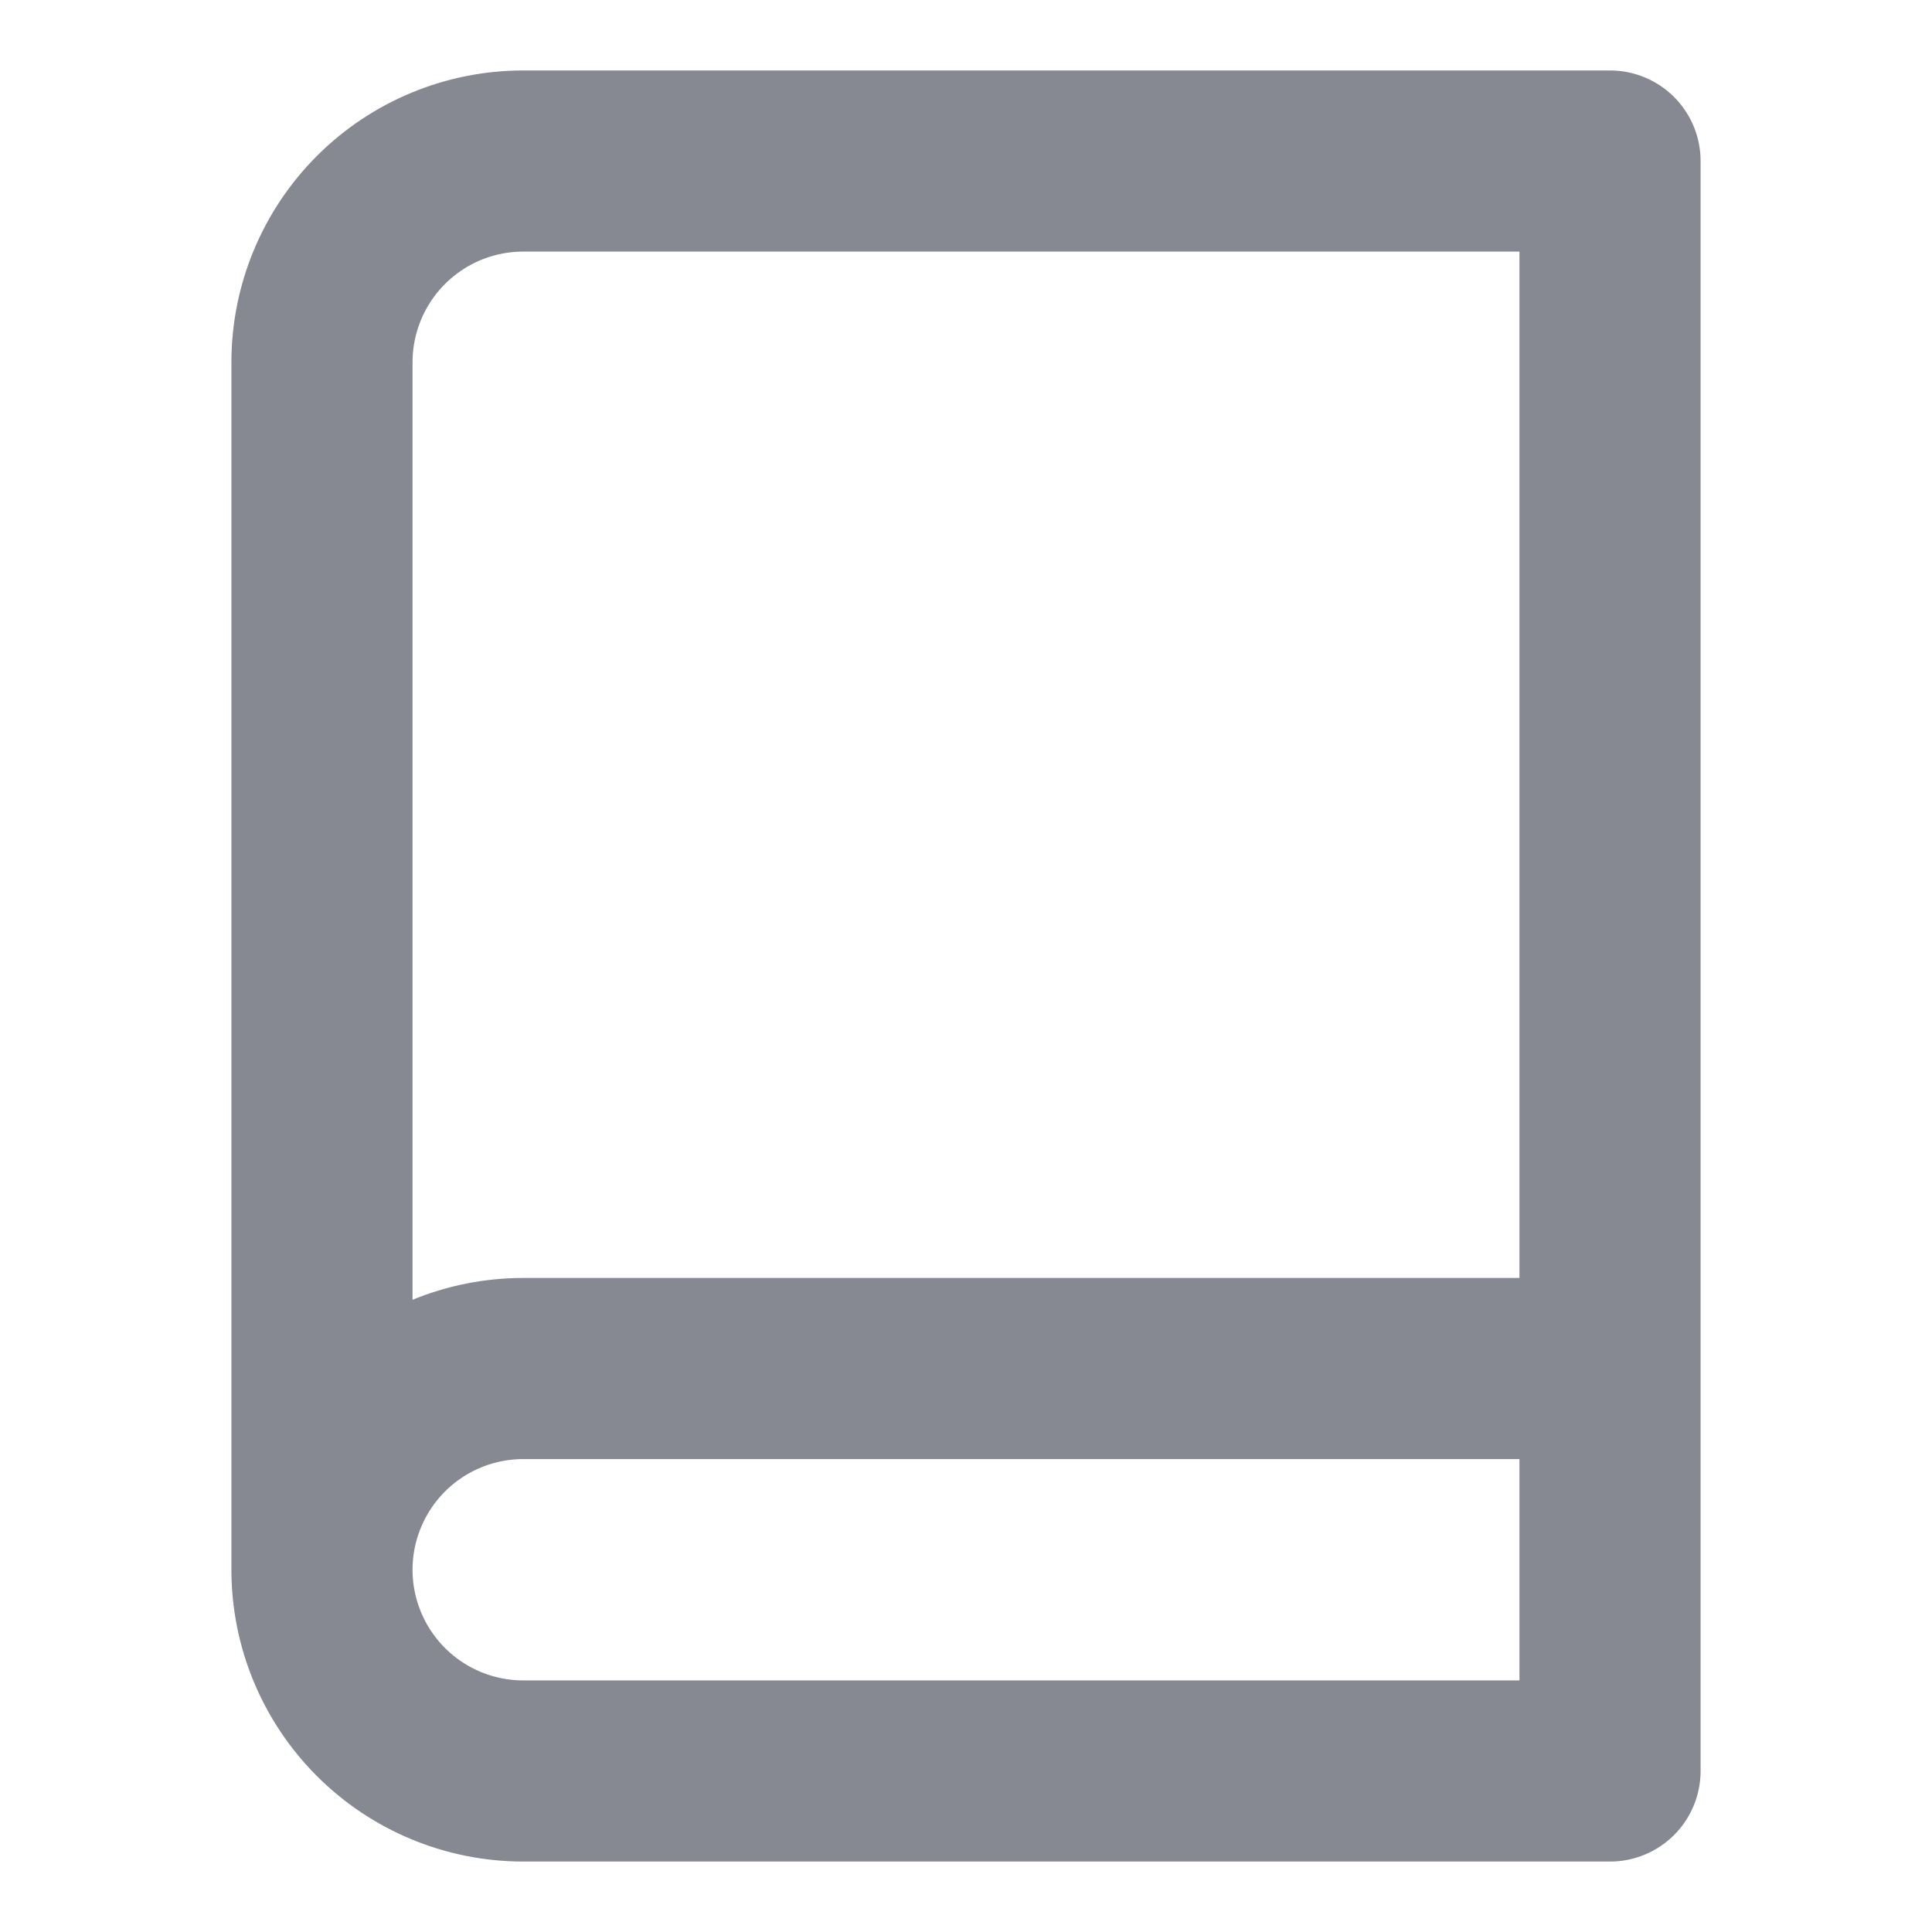 <svg width="32" height="32" viewBox="0 0 32 32" fill="none" xmlns="http://www.w3.org/2000/svg">
<path d="M5.333 26C5.333 25.116 5.685 24.268 6.31 23.643C6.935 23.018 7.783 22.667 8.667 22.667H26.667M5.333 26C5.333 26.884 5.685 27.732 6.31 28.357C6.935 28.982 7.783 29.333 8.667 29.333H26.667V2.667H8.667C7.783 2.667 6.935 3.018 6.31 3.643C5.685 4.268 5.333 5.116 5.333 6V26Z" stroke="#868892" stroke-width="3" stroke-linecap="round" stroke-linejoin="round"/>
</svg>
